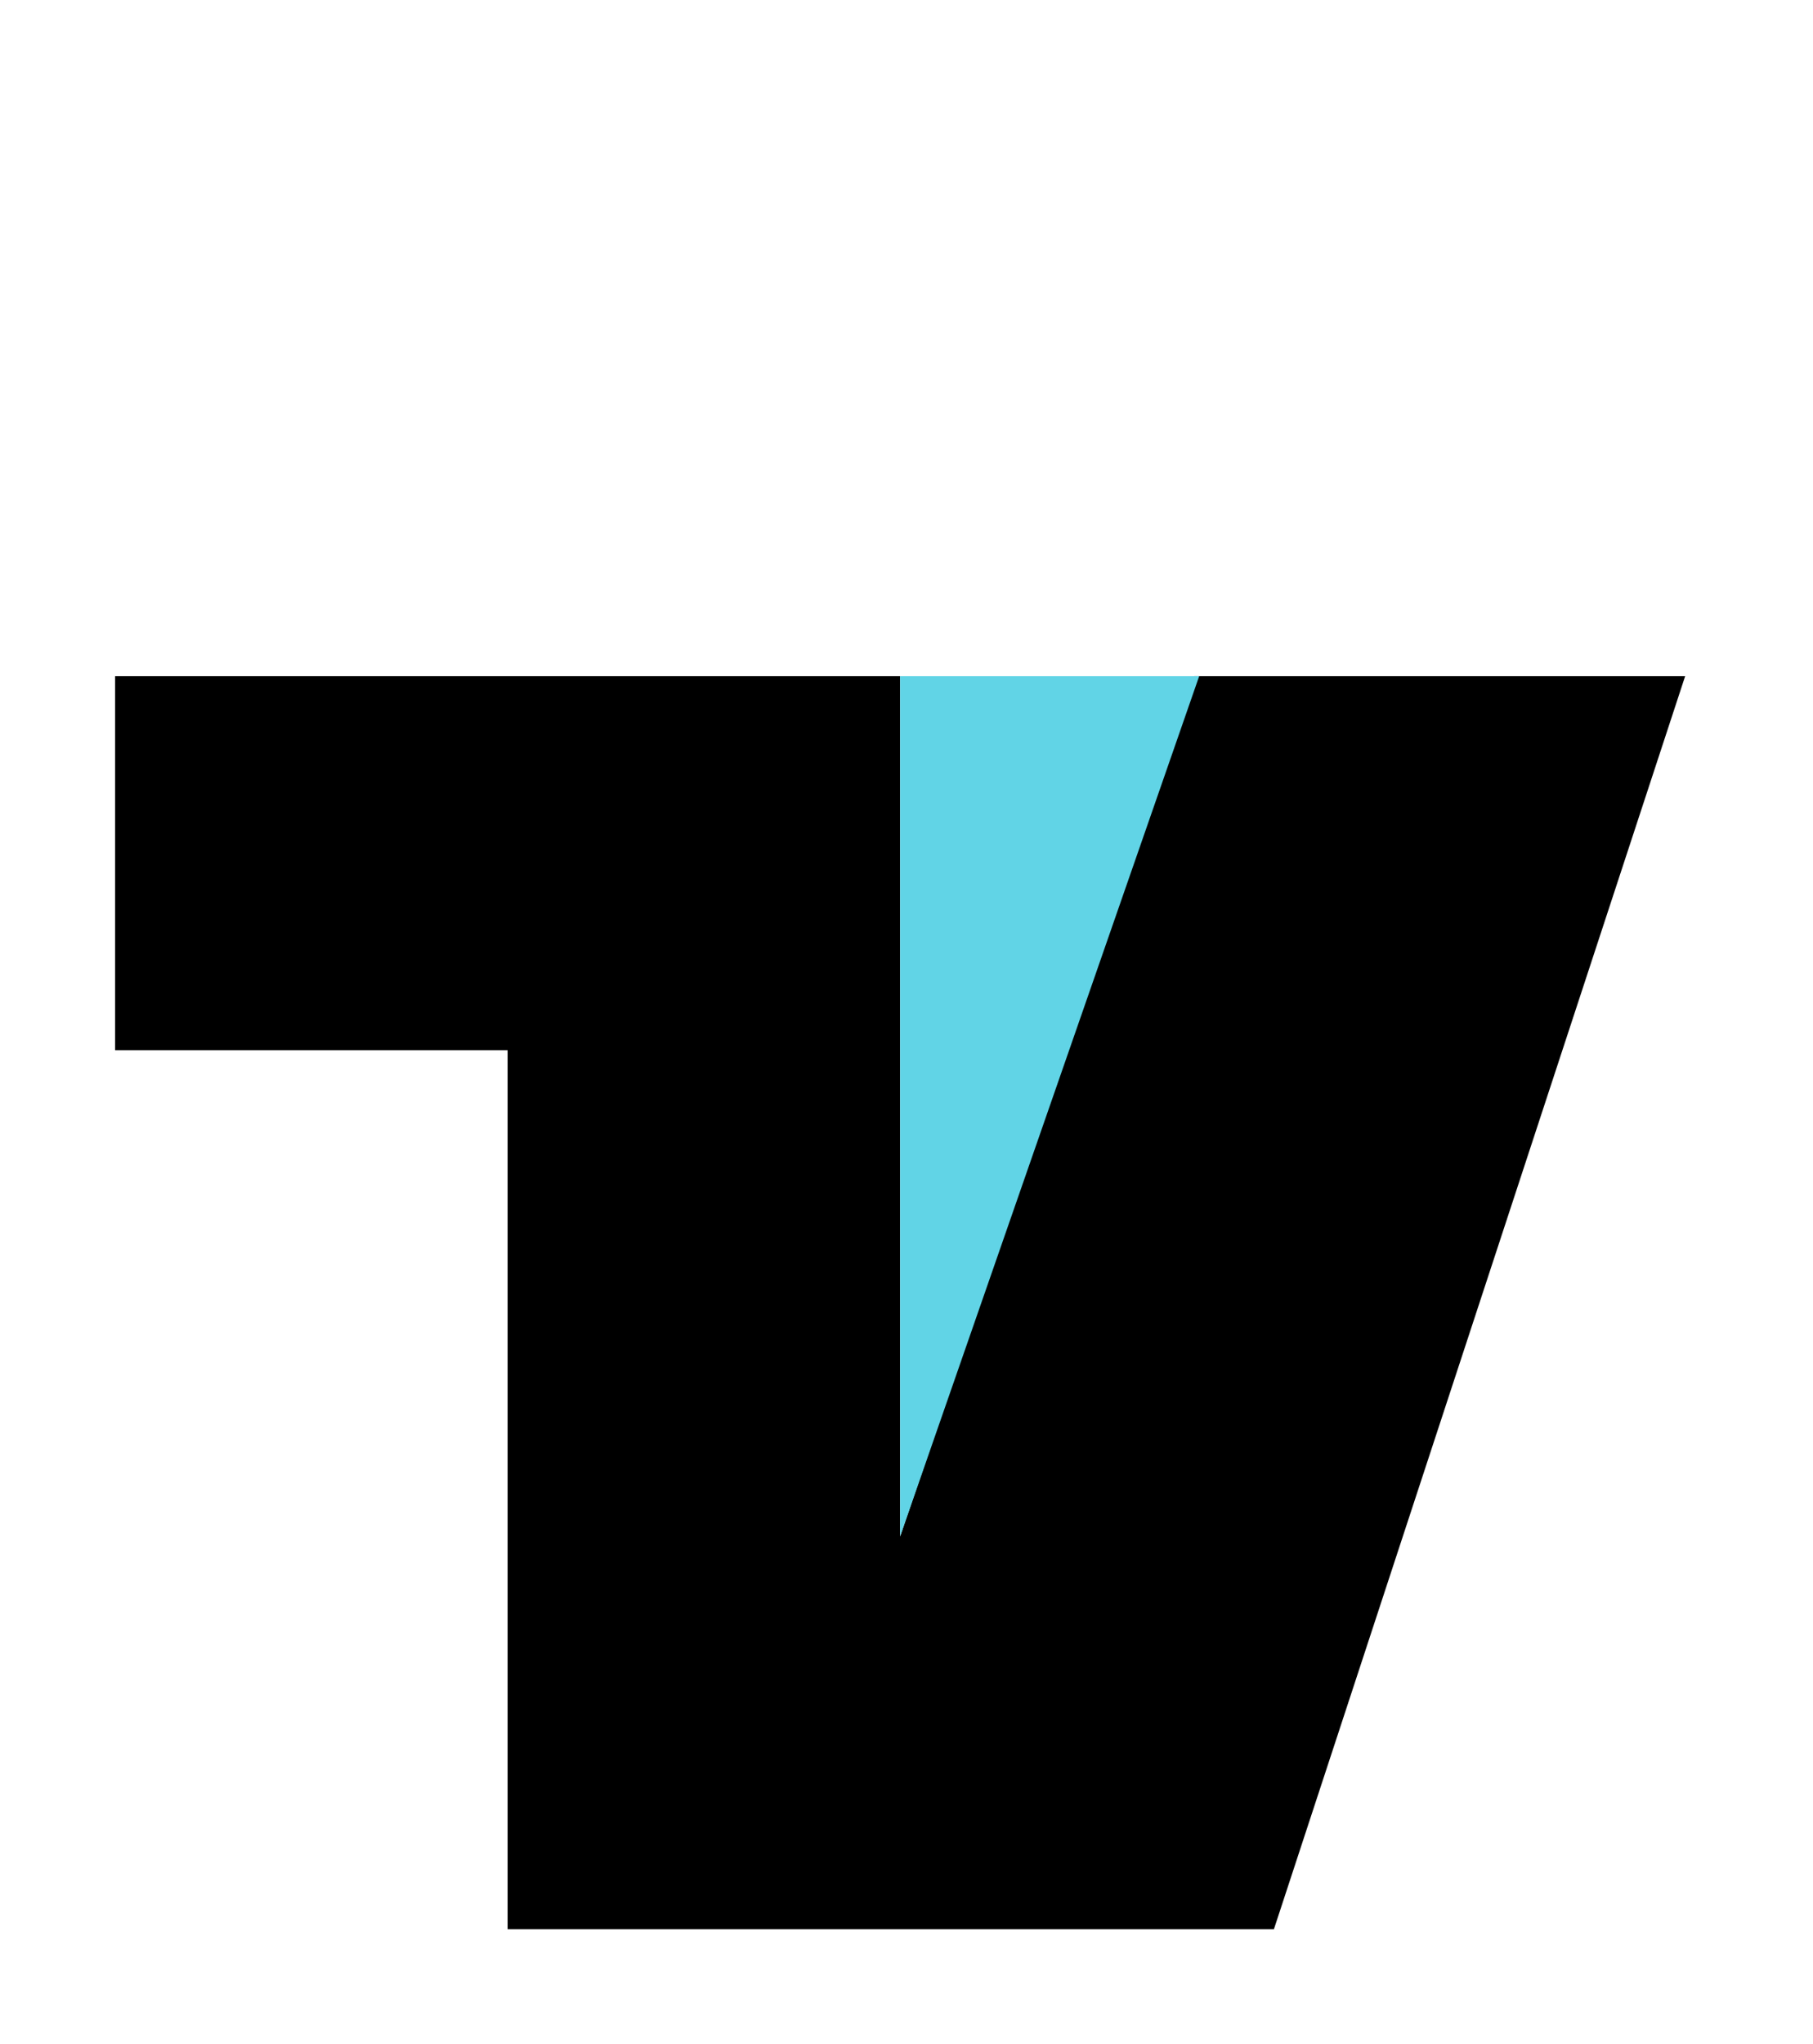 <svg width="63" height="71" viewBox="0 0 63 71" fill="none" xmlns="http://www.w3.org/2000/svg">
<g filter="url(#filter0_d_21_1578)">
<path d="M4 32.474V19.484H58.557L44.268 63H17.639V32.474H4Z" fill="black"/>
<path d="M31.278 49.361V0H48.165L31.278 49.361Z" fill="white"/>
<path d="M41.67 19.484H31.278V49.361L41.67 19.484Z" fill="#61D4E6"/>
</g>
<defs>
<filter id="filter0_d_21_1578" x="-4" y="0" width="71" height="71" filterUnits="userSpaceOnUse" color-interpolation-filters="sRGB">
<feFlood flood-opacity="0" result="BackgroundImageFix"/>
<feColorMatrix in="SourceAlpha" type="matrix" values="0 0 0 0 0 0 0 0 0 0 0 0 0 0 0 0 0 0 127 0" result="hardAlpha"/>
<feOffset dy="4"/>
<feGaussianBlur stdDeviation="2"/>
<feComposite in2="hardAlpha" operator="out"/>
<feColorMatrix type="matrix" values="0 0 0 0 0 0 0 0 0 0 0 0 0 0 0 0 0 0 0.25 0"/>
<feBlend mode="normal" in2="BackgroundImageFix" result="effect1_dropShadow_21_1578"/>
<feBlend mode="normal" in="SourceGraphic" in2="effect1_dropShadow_21_1578" result="shape"/>
</filter>
</defs>
</svg>
